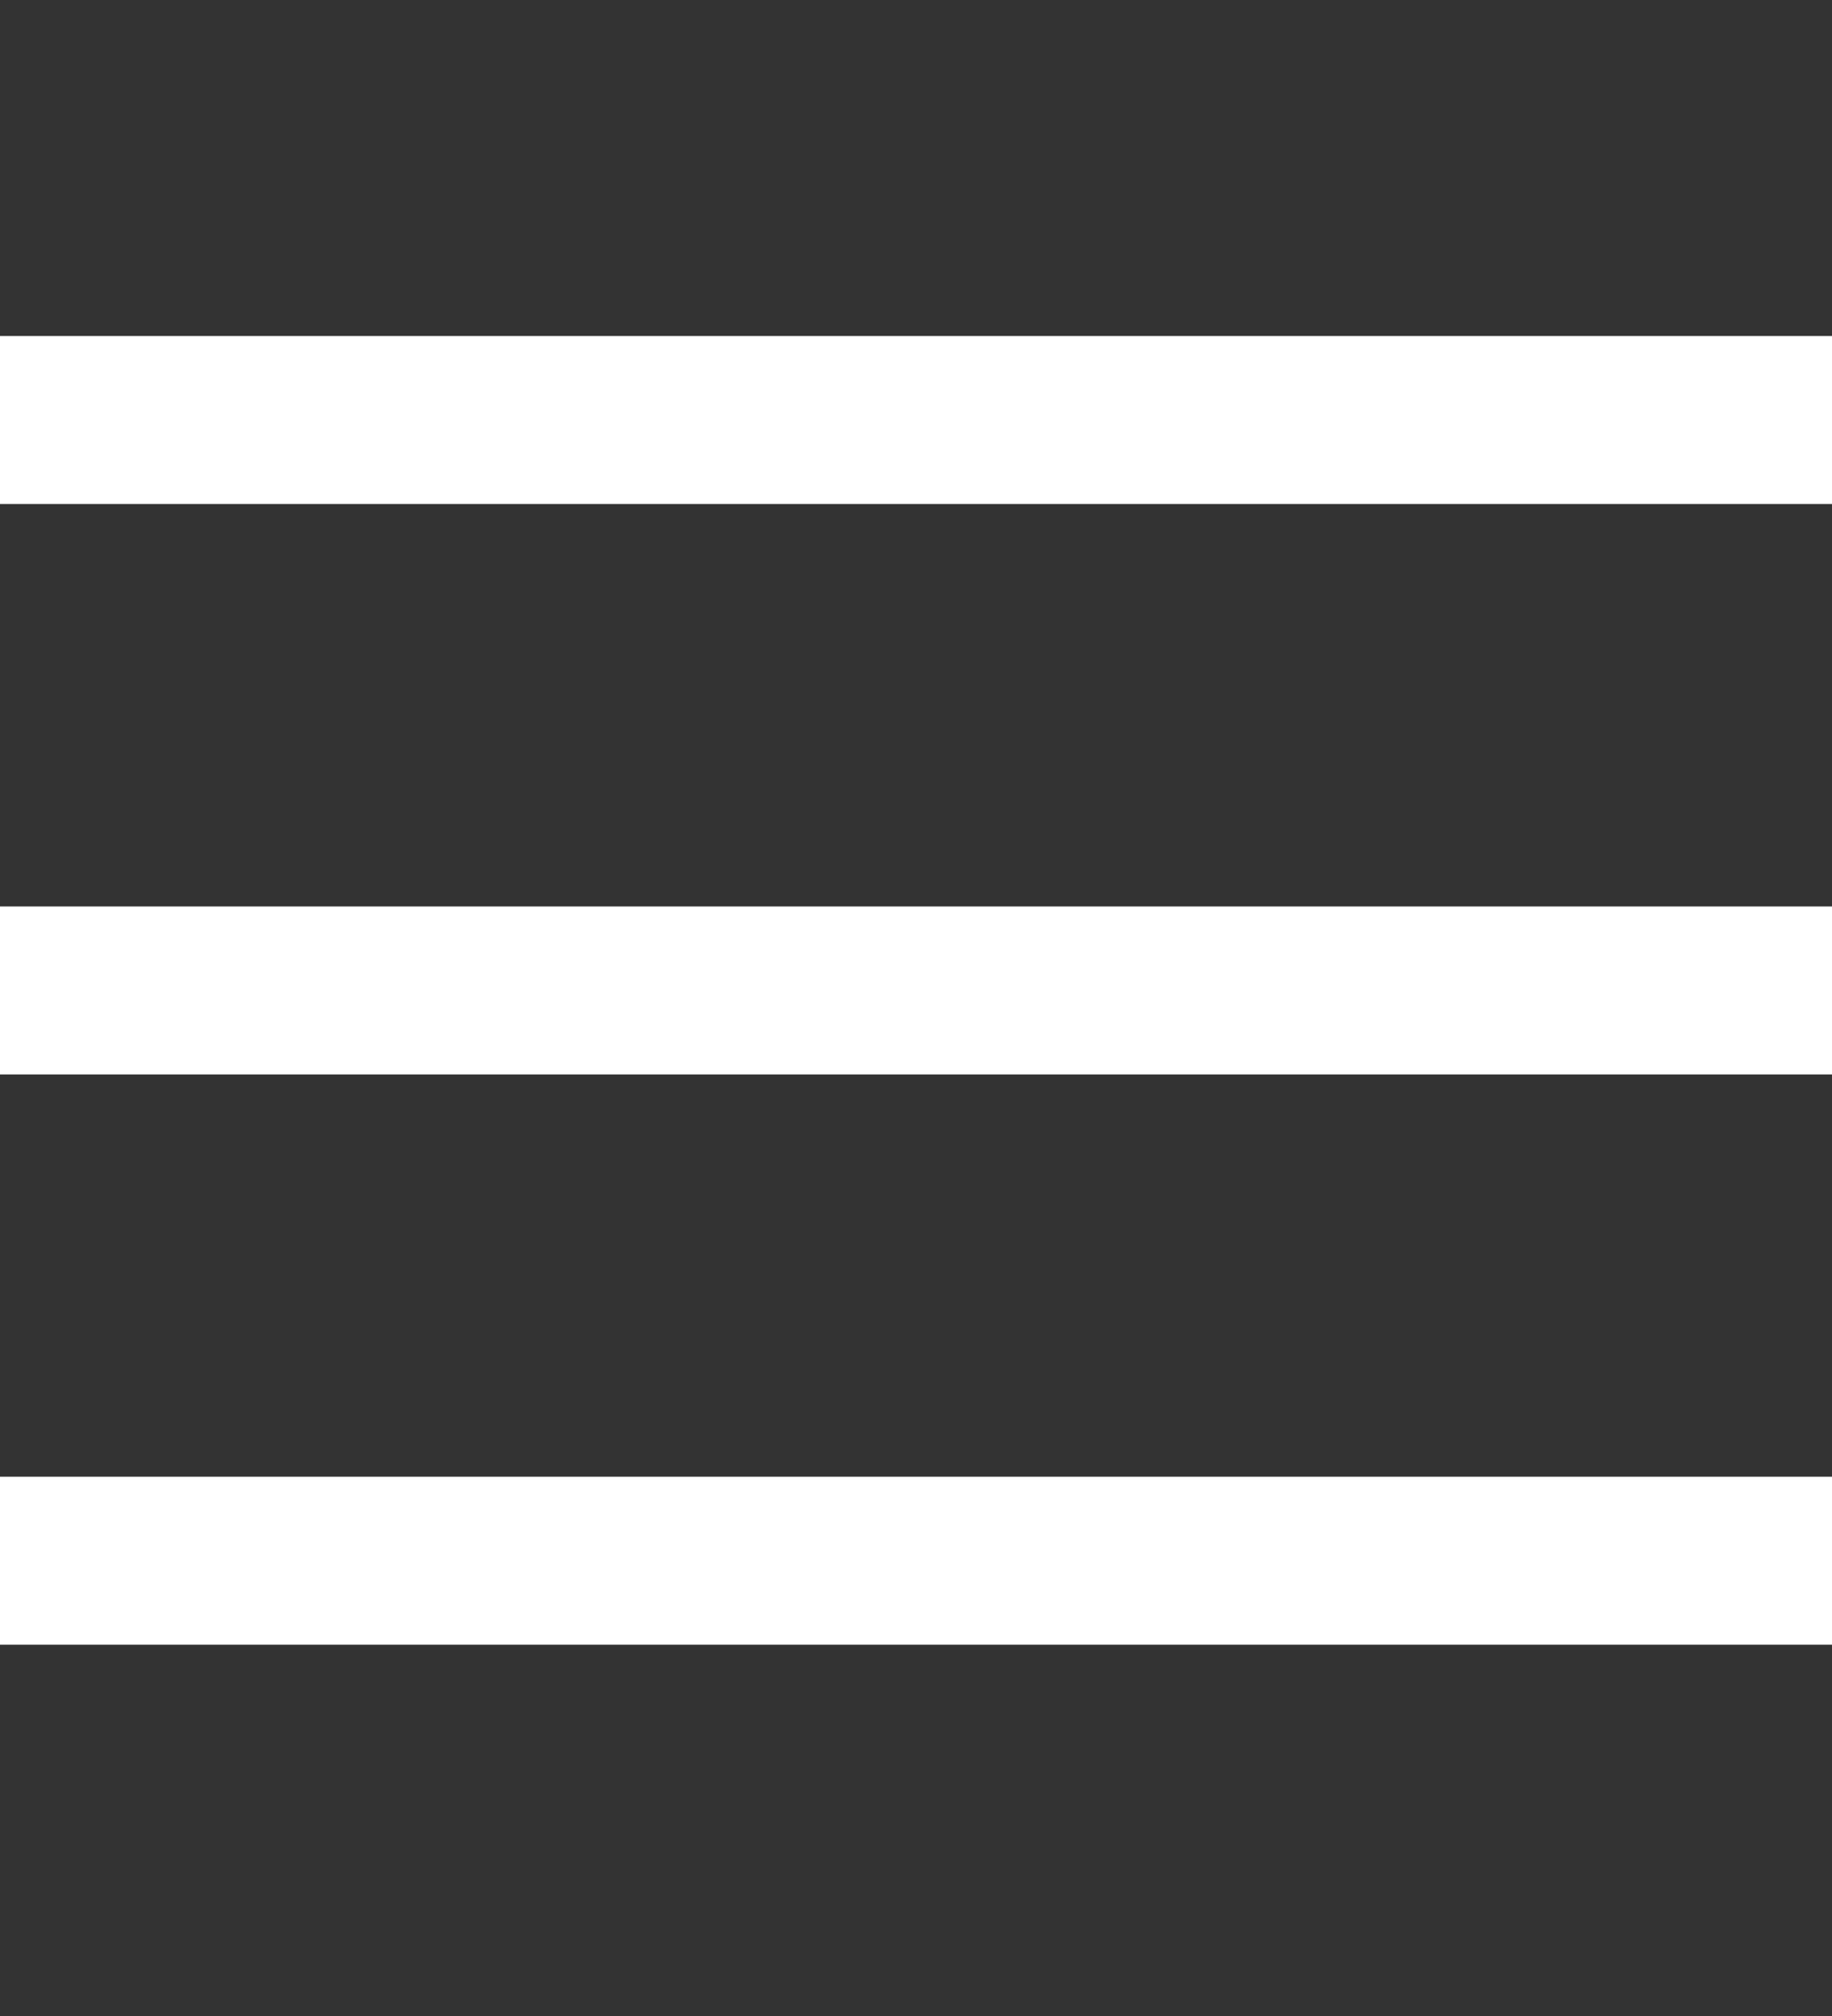 <svg width="20" height="22" viewBox="0 0 20 22" fill="none" xmlns="http://www.w3.org/2000/svg">
<rect x="0" y="0" width="20" height="22" fill="#333333" stroke="none"/>
<g clip-path="url(#clip0_3193_17928)">
<path d="M20 3.667H0V5.5H20V3.667Z" fill="white"/>
<path d="M20 9.892H0V11.725H20V9.892Z" fill="white"/>
<path d="M20 16.115H0V17.948H20V16.115Z" fill="white"/>
</g>
<defs>
<clipPath id="clip0_3193_17928">
<rect width="20" height="22" fill="white"/>
</clipPath>
</defs>
</svg>
